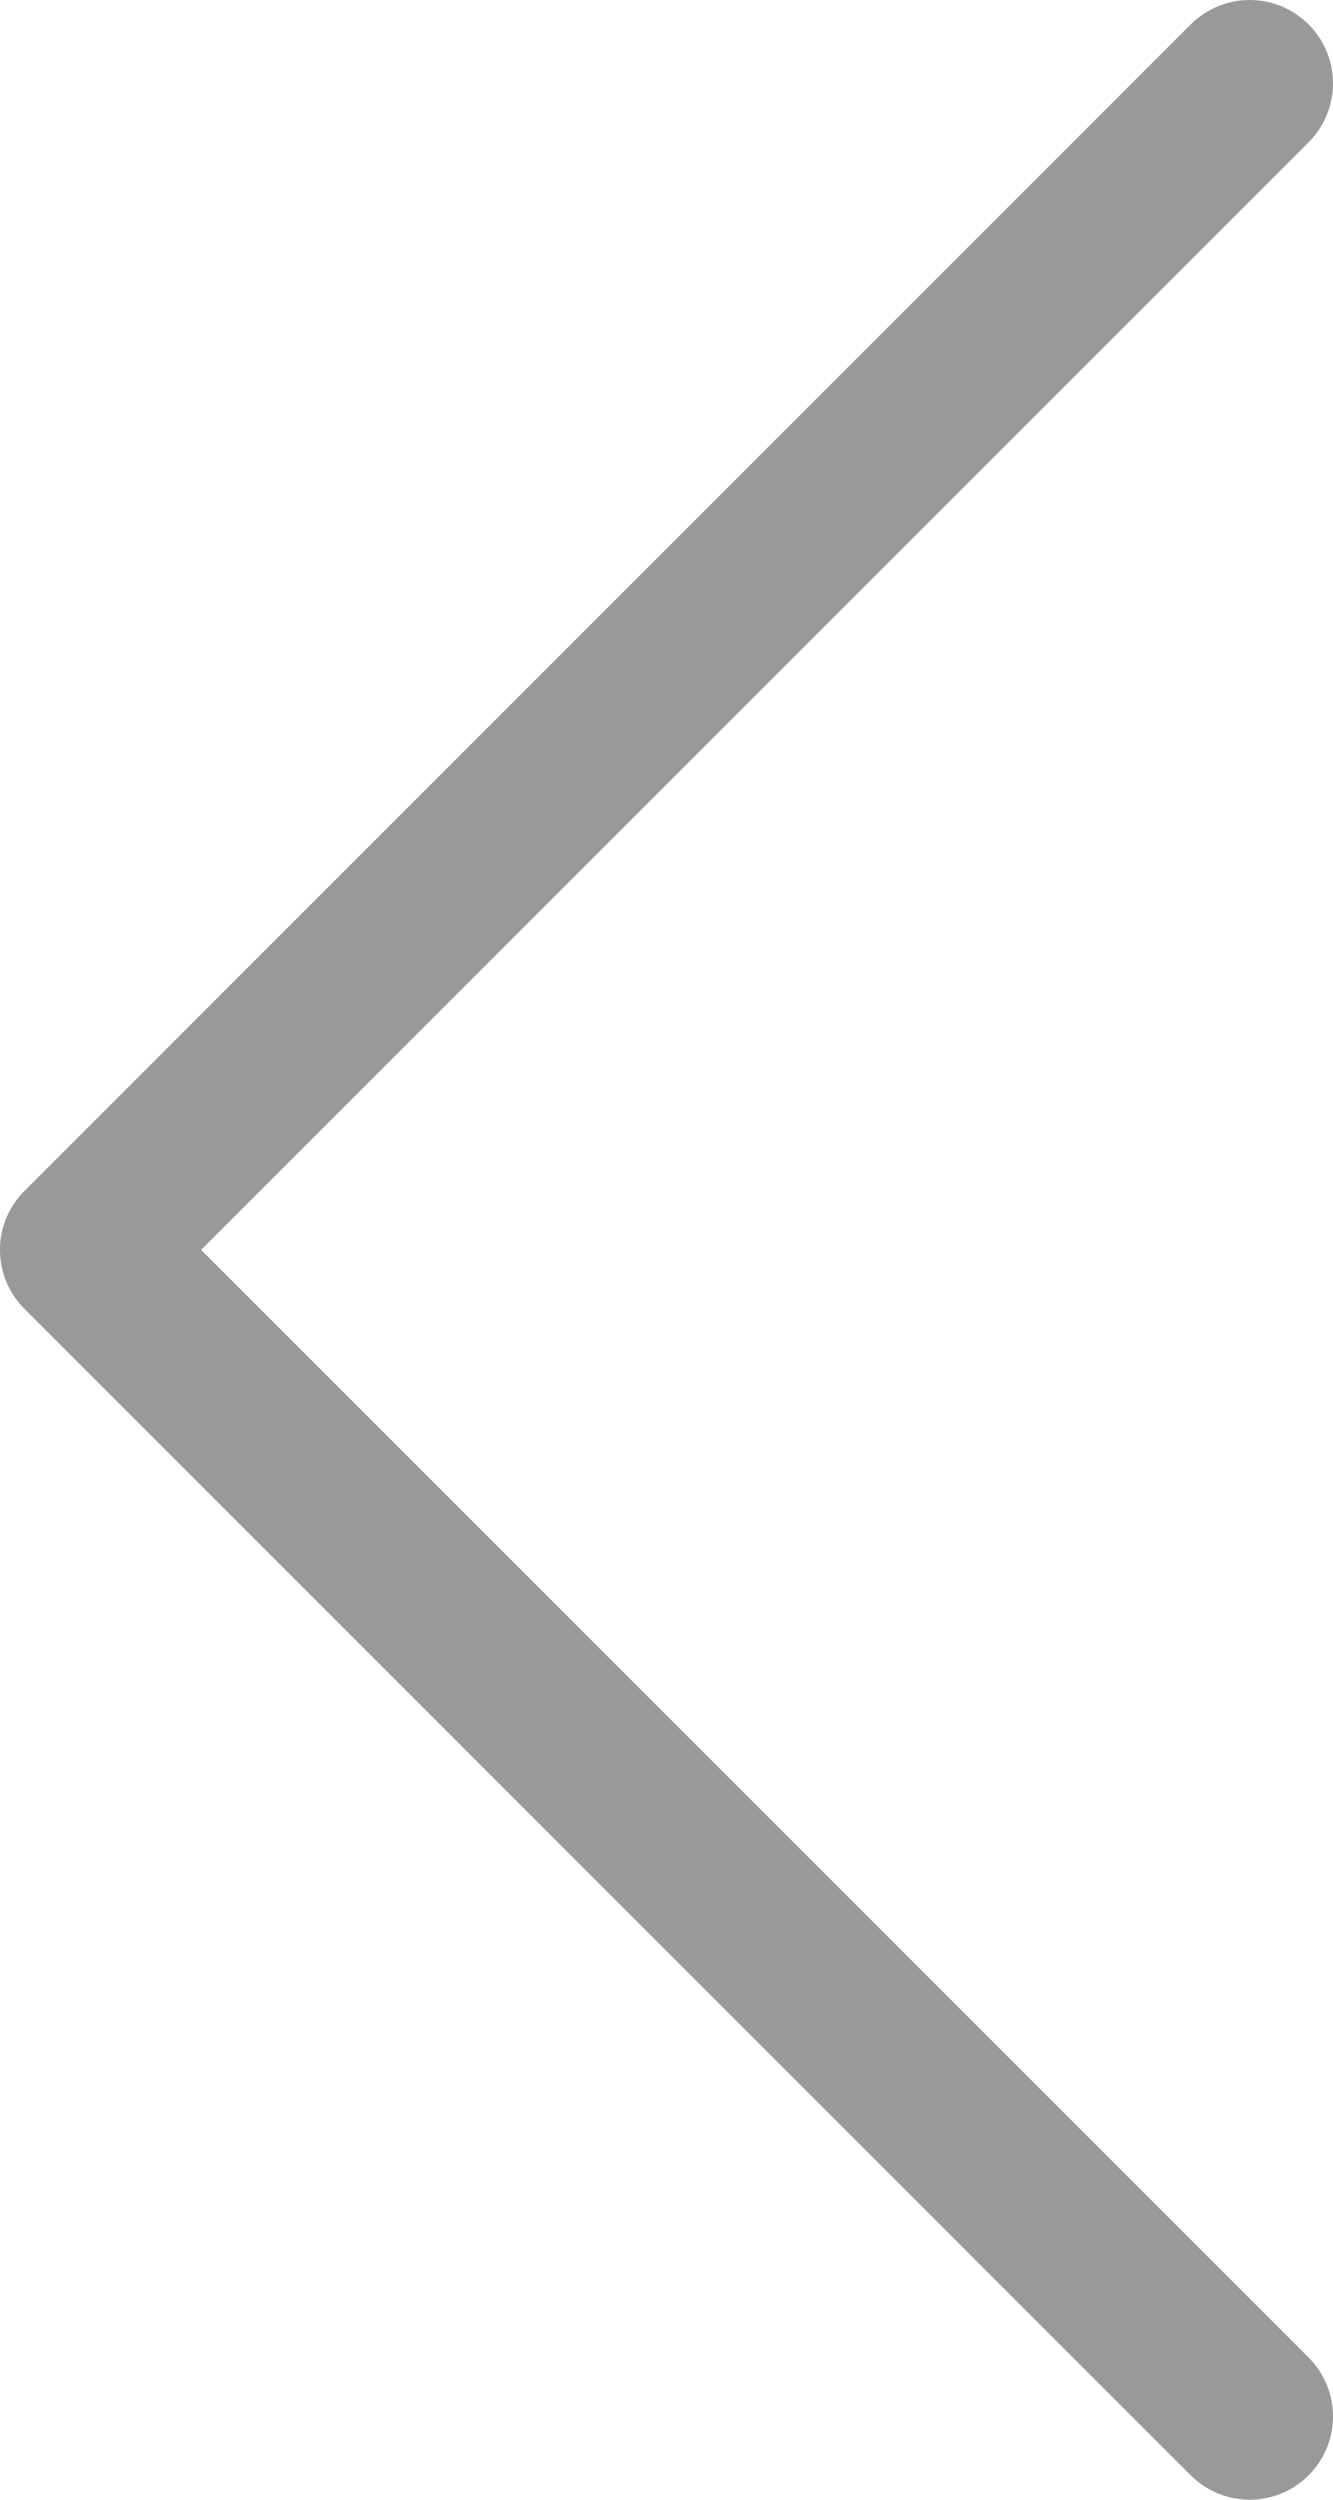 <svg width="16" height="30" viewBox="0 0 16 30" fill="none" xmlns="http://www.w3.org/2000/svg">
<path d="M15 29L1 15L15 1" stroke="#999999" stroke-width="2" stroke-linecap="round" stroke-linejoin="round"/>
</svg>
